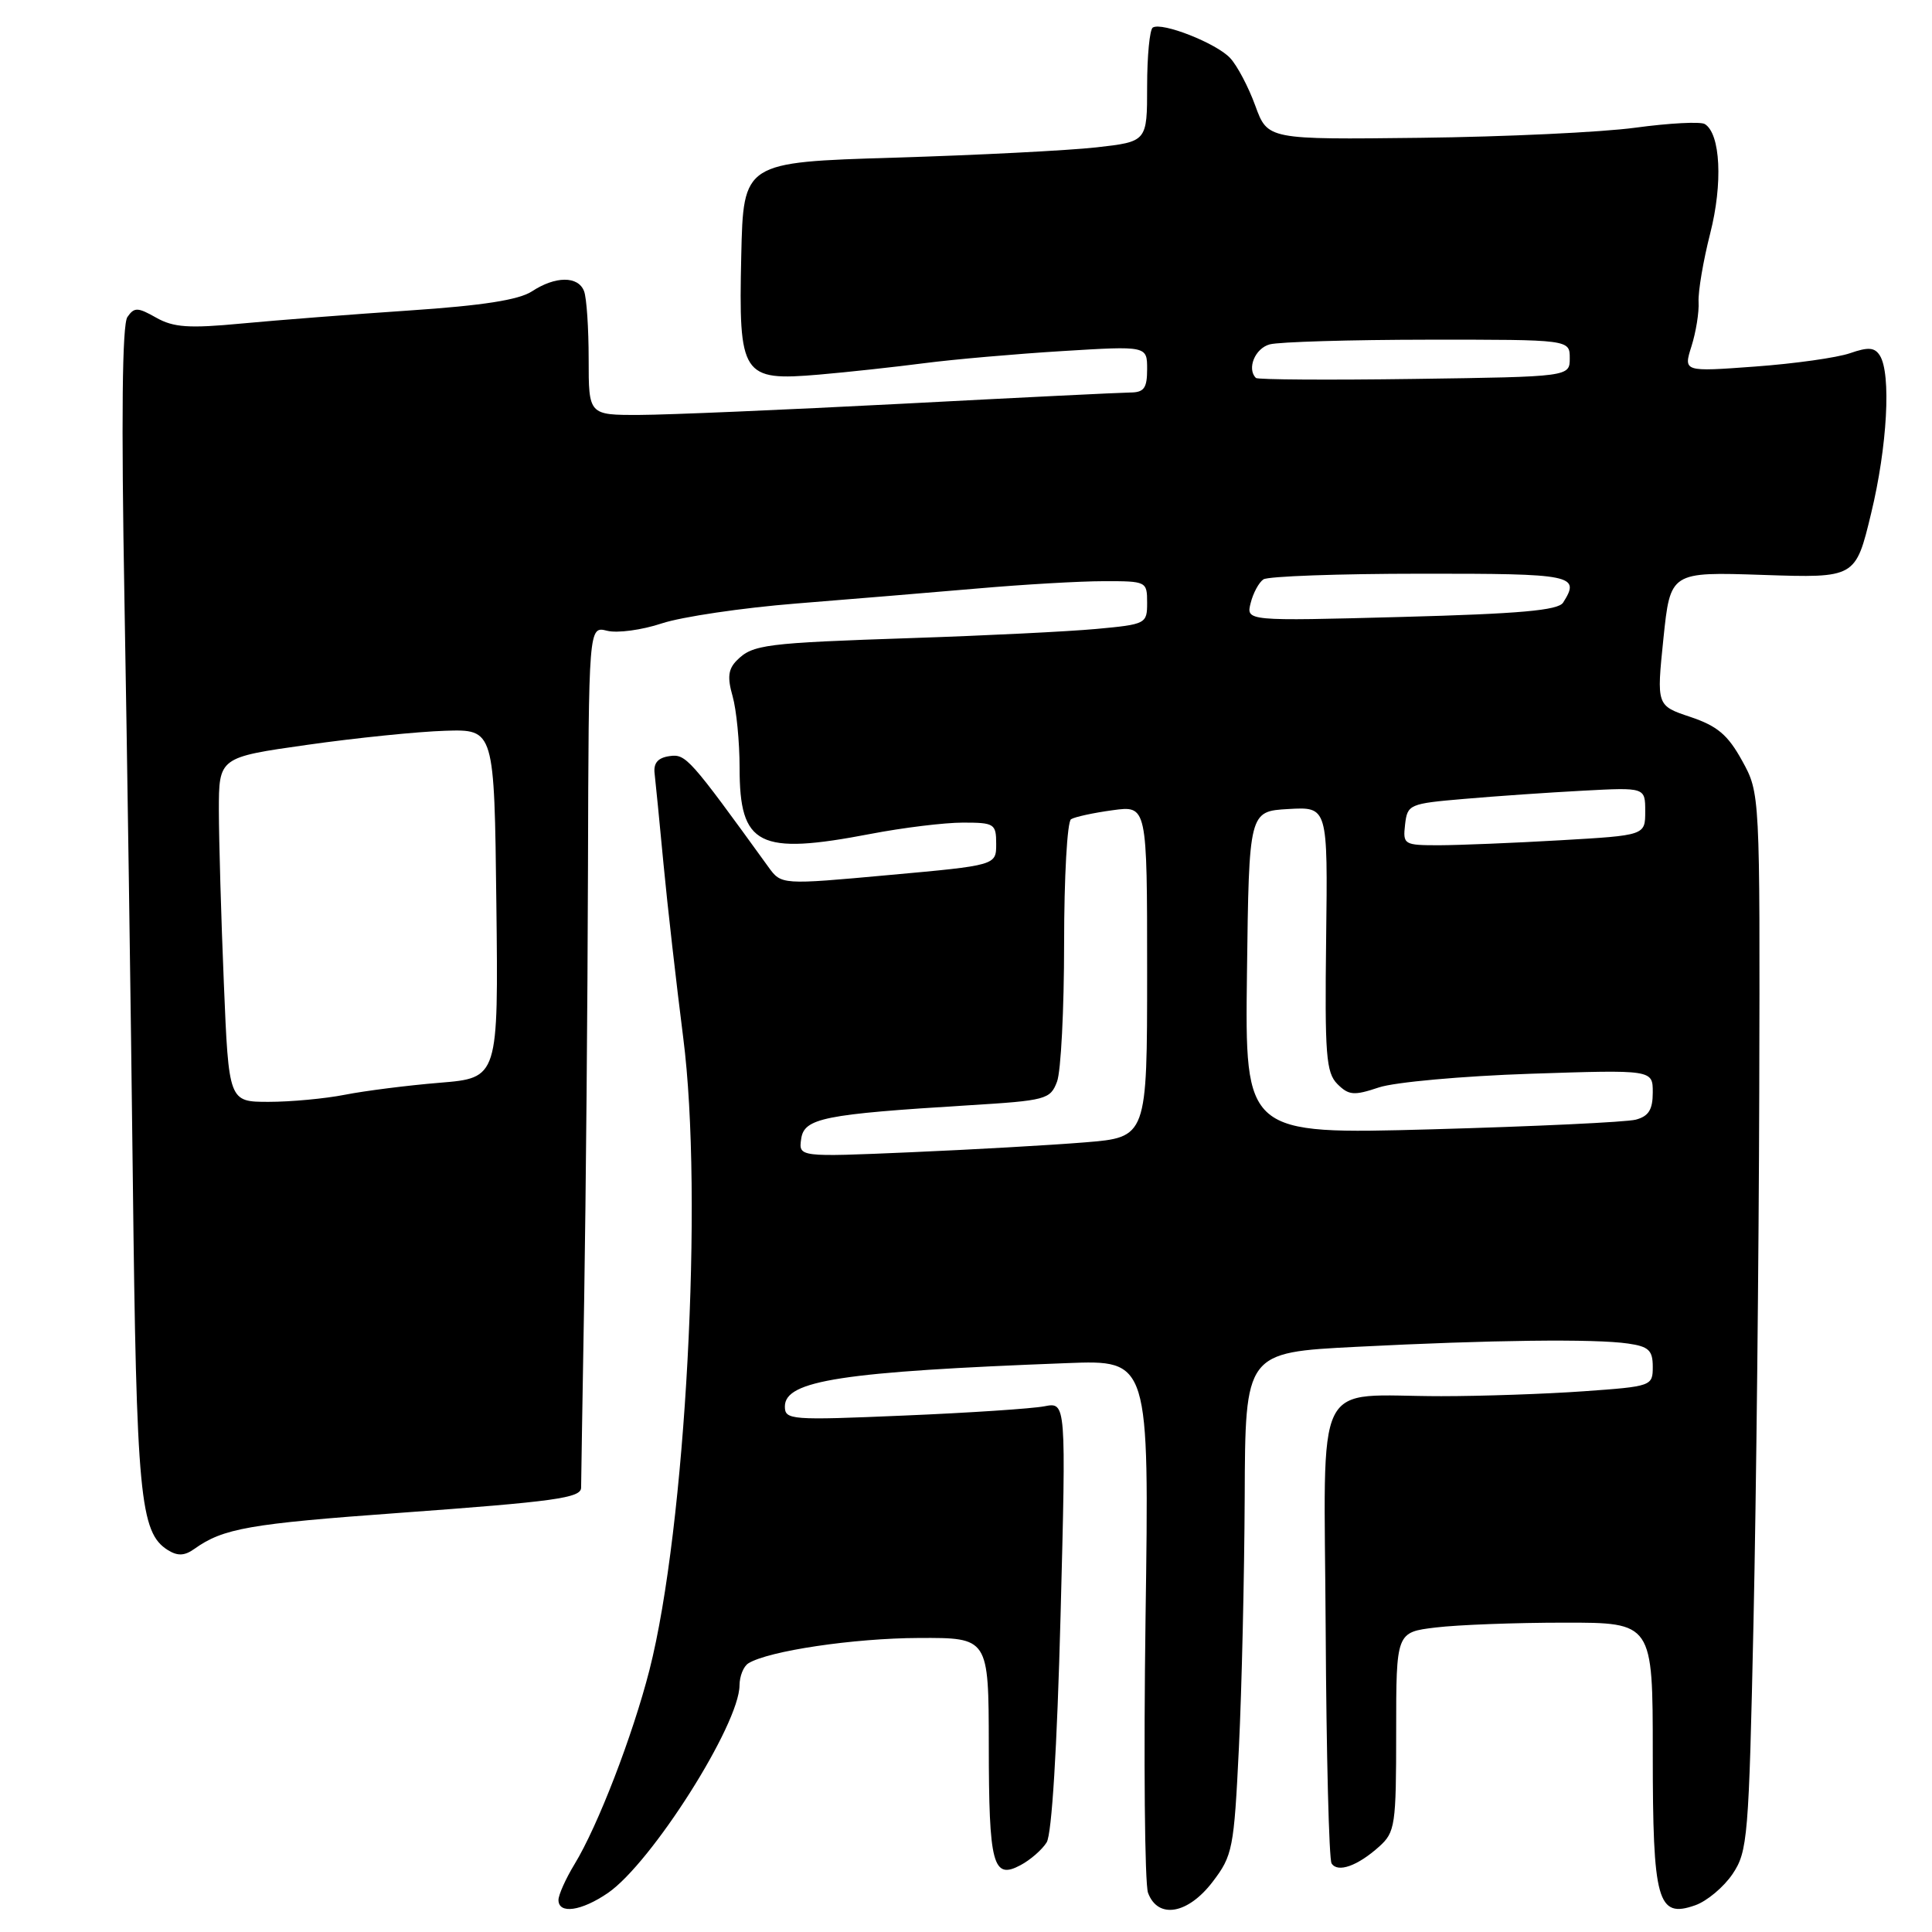<?xml version="1.0" encoding="UTF-8" standalone="no"?>
<!DOCTYPE svg PUBLIC "-//W3C//DTD SVG 1.1//EN" "http://www.w3.org/Graphics/SVG/1.1/DTD/svg11.dtd" >
<svg xmlns="http://www.w3.org/2000/svg" xmlns:xlink="http://www.w3.org/1999/xlink" version="1.1" viewBox="0 0 256 256">
 <g >
 <path fill="currentColor"
d=" M 80.55 250.83 C 86.33 246.86 97.98 228.49 97.99 223.31 C 98.00 222.10 98.52 220.80 99.16 220.40 C 101.83 218.75 113.13 217.07 121.75 217.04 C 131.00 217.00 131.00 217.00 131.02 231.25 C 131.03 247.10 131.56 249.11 135.23 247.14 C 136.53 246.45 138.09 245.09 138.69 244.12 C 139.37 243.03 140.07 231.60 140.53 214.07 C 141.27 185.78 141.27 185.78 138.39 186.34 C 136.80 186.65 128.41 187.21 119.75 187.57 C 104.75 188.21 104.00 188.15 104.00 186.36 C 104.00 182.92 111.65 181.75 141.39 180.62 C 152.28 180.20 152.28 180.20 151.79 214.41 C 151.53 233.22 151.68 249.60 152.12 250.81 C 153.43 254.33 157.40 253.65 160.68 249.35 C 163.33 245.88 163.51 244.97 164.16 231.60 C 164.54 223.84 164.88 208.88 164.93 198.35 C 165.00 179.21 165.00 179.21 179.75 178.46 C 197.54 177.55 211.35 177.38 215.75 178.03 C 218.46 178.42 219.00 178.93 219.00 181.10 C 219.00 183.66 218.87 183.71 209.85 184.35 C 204.81 184.71 196.32 185.00 190.97 185.00 C 173.76 185.00 175.47 181.53 175.66 216.03 C 175.75 232.46 176.10 246.36 176.44 246.91 C 177.24 248.19 179.88 247.26 182.75 244.68 C 184.87 242.77 185.00 241.87 185.00 229.46 C 185.00 216.28 185.00 216.28 190.25 215.65 C 193.14 215.30 200.79 215.01 207.25 215.01 C 219.00 215.00 219.00 215.00 219.00 232.31 C 219.00 251.98 219.62 254.22 224.62 252.46 C 226.17 251.92 228.40 250.05 229.57 248.32 C 231.58 245.33 231.73 243.52 232.35 214.83 C 232.71 198.15 233.05 166.64 233.11 144.80 C 233.21 105.10 233.21 105.10 230.84 100.80 C 228.95 97.37 227.56 96.20 223.99 95.00 C 219.50 93.50 219.50 93.50 220.41 84.63 C 221.33 75.77 221.33 75.77 233.60 76.18 C 245.87 76.59 245.87 76.59 247.93 68.04 C 250.08 59.18 250.61 49.52 249.09 47.11 C 248.40 46.02 247.56 45.96 245.14 46.80 C 243.45 47.39 237.79 48.19 232.56 48.57 C 223.06 49.27 223.06 49.27 224.13 45.88 C 224.72 44.02 225.15 41.38 225.07 40.00 C 225.00 38.62 225.69 34.54 226.61 30.93 C 228.30 24.31 227.98 17.73 225.90 16.44 C 225.34 16.09 221.20 16.31 216.69 16.92 C 212.19 17.53 199.38 18.13 188.24 18.26 C 167.97 18.50 167.97 18.50 166.33 14.00 C 165.43 11.52 163.93 8.68 163.00 7.69 C 161.18 5.73 153.98 2.89 152.75 3.65 C 152.34 3.91 152.00 7.41 152.00 11.44 C 152.00 18.77 152.00 18.77 145.25 19.53 C 141.54 19.94 129.50 20.56 118.50 20.89 C 98.50 21.50 98.50 21.50 98.22 33.89 C 97.86 49.82 98.30 50.51 108.50 49.64 C 112.35 49.31 118.65 48.62 122.50 48.12 C 126.35 47.62 134.56 46.90 140.75 46.52 C 152.00 45.83 152.00 45.83 152.00 48.92 C 152.00 51.44 151.59 52.00 149.75 52.01 C 148.51 52.02 134.90 52.69 119.50 53.50 C 104.10 54.30 88.46 54.97 84.75 54.98 C 78.00 55.00 78.00 55.00 78.00 47.58 C 78.00 43.50 77.73 39.45 77.39 38.58 C 76.61 36.55 73.60 36.56 70.48 38.61 C 68.75 39.74 63.94 40.49 54.26 41.14 C 46.69 41.65 36.67 42.43 32.00 42.87 C 25.04 43.53 23.00 43.39 20.71 42.10 C 18.24 40.70 17.79 40.69 16.88 42.01 C 16.19 43.01 16.06 55.36 16.49 79.50 C 16.84 99.30 17.34 133.85 17.60 156.27 C 18.08 198.27 18.54 203.08 22.25 205.40 C 23.54 206.20 24.46 206.16 25.75 205.24 C 29.58 202.51 33.01 201.91 52.86 200.47 C 73.61 198.96 77.00 198.49 77.00 197.12 C 77.00 196.72 77.18 185.38 77.41 171.94 C 77.63 158.50 77.86 132.98 77.91 115.23 C 78.00 82.96 78.00 82.96 80.45 83.58 C 81.80 83.92 85.06 83.48 87.70 82.60 C 90.34 81.73 98.35 80.54 105.50 79.97 C 112.65 79.40 123.45 78.50 129.50 77.98 C 135.55 77.45 143.09 77.01 146.25 77.01 C 151.91 77.00 152.00 77.04 152.00 79.86 C 152.00 82.65 151.86 82.73 145.25 83.34 C 141.54 83.68 130.62 84.22 121.00 84.54 C 101.31 85.20 99.74 85.40 97.64 87.50 C 96.49 88.65 96.36 89.76 97.07 92.24 C 97.58 94.03 98.00 98.30 98.00 101.74 C 98.00 112.07 100.51 113.34 115.34 110.50 C 119.65 109.67 125.16 109.00 127.59 109.00 C 131.76 109.00 132.00 109.15 132.00 111.83 C 132.00 114.66 132.00 114.66 117.76 115.95 C 103.53 117.25 103.53 117.25 101.81 114.87 C 91.34 100.40 90.88 99.88 88.71 100.19 C 87.17 100.41 86.57 101.11 86.74 102.50 C 86.87 103.60 87.40 109.00 87.92 114.50 C 88.44 120.00 89.62 130.35 90.53 137.50 C 93.22 158.41 90.86 202.49 86.05 221.31 C 83.82 230.01 79.21 241.97 76.12 247.03 C 74.96 248.94 74.01 251.06 74.00 251.75 C 74.00 253.67 77.03 253.24 80.55 250.83 Z  M 106.16 150.91 C 106.55 148.16 109.13 147.64 128.31 146.46 C 138.61 145.83 139.17 145.68 140.06 143.33 C 140.58 141.98 141.00 133.73 141.00 124.99 C 141.00 116.26 141.41 108.86 141.92 108.55 C 142.42 108.24 144.90 107.70 147.42 107.36 C 152.00 106.73 152.00 106.73 152.00 128.72 C 152.00 150.70 152.00 150.70 143.75 151.37 C 139.21 151.74 128.82 152.33 120.66 152.68 C 105.82 153.32 105.82 153.32 106.16 150.91 Z  M 165.23 128.91 C 165.50 107.50 165.50 107.50 170.72 107.20 C 175.94 106.90 175.94 106.90 175.72 124.41 C 175.53 139.79 175.71 142.12 177.21 143.64 C 178.72 145.14 179.40 145.20 182.71 144.09 C 184.80 143.39 193.81 142.58 202.75 142.28 C 219.00 141.74 219.00 141.74 219.00 144.75 C 219.00 147.04 218.45 147.91 216.75 148.36 C 215.51 148.69 203.35 149.26 189.73 149.64 C 164.96 150.32 164.96 150.32 165.23 128.91 Z  M 29.66 130.25 C 29.30 121.59 29.01 111.32 29.00 107.43 C 29.00 100.35 29.00 100.35 40.75 98.69 C 47.21 97.77 55.42 96.94 59.00 96.83 C 65.50 96.63 65.50 96.63 65.77 119.73 C 66.04 142.83 66.04 142.83 58.27 143.47 C 54.00 143.82 48.34 144.54 45.70 145.06 C 43.06 145.58 38.52 146.00 35.61 146.00 C 30.31 146.00 30.31 146.00 29.66 130.25 Z  M 186.18 109.25 C 186.49 106.59 186.74 106.48 194.00 105.86 C 198.12 105.50 205.21 105.01 209.75 104.77 C 218.00 104.33 218.00 104.33 218.00 107.51 C 218.00 110.69 218.00 110.69 206.75 111.34 C 200.56 111.70 193.33 111.99 190.68 112.00 C 186.02 112.00 185.88 111.91 186.18 109.25 Z  M 165.72 79.90 C 166.05 78.58 166.81 77.17 167.41 76.77 C 168.01 76.36 177.39 76.02 188.25 76.02 C 208.51 76.00 209.44 76.19 207.12 79.85 C 206.46 80.88 201.38 81.33 185.69 81.75 C 165.11 82.30 165.11 82.30 165.72 79.90 Z  M 166.41 50.08 C 165.19 48.85 166.30 46.15 168.25 45.63 C 169.49 45.30 178.94 45.02 189.25 45.01 C 208.00 45.00 208.00 45.00 208.00 47.46 C 208.00 49.92 208.00 49.92 187.41 50.21 C 176.09 50.37 166.64 50.31 166.41 50.08 Z "/>
</g>
</svg>